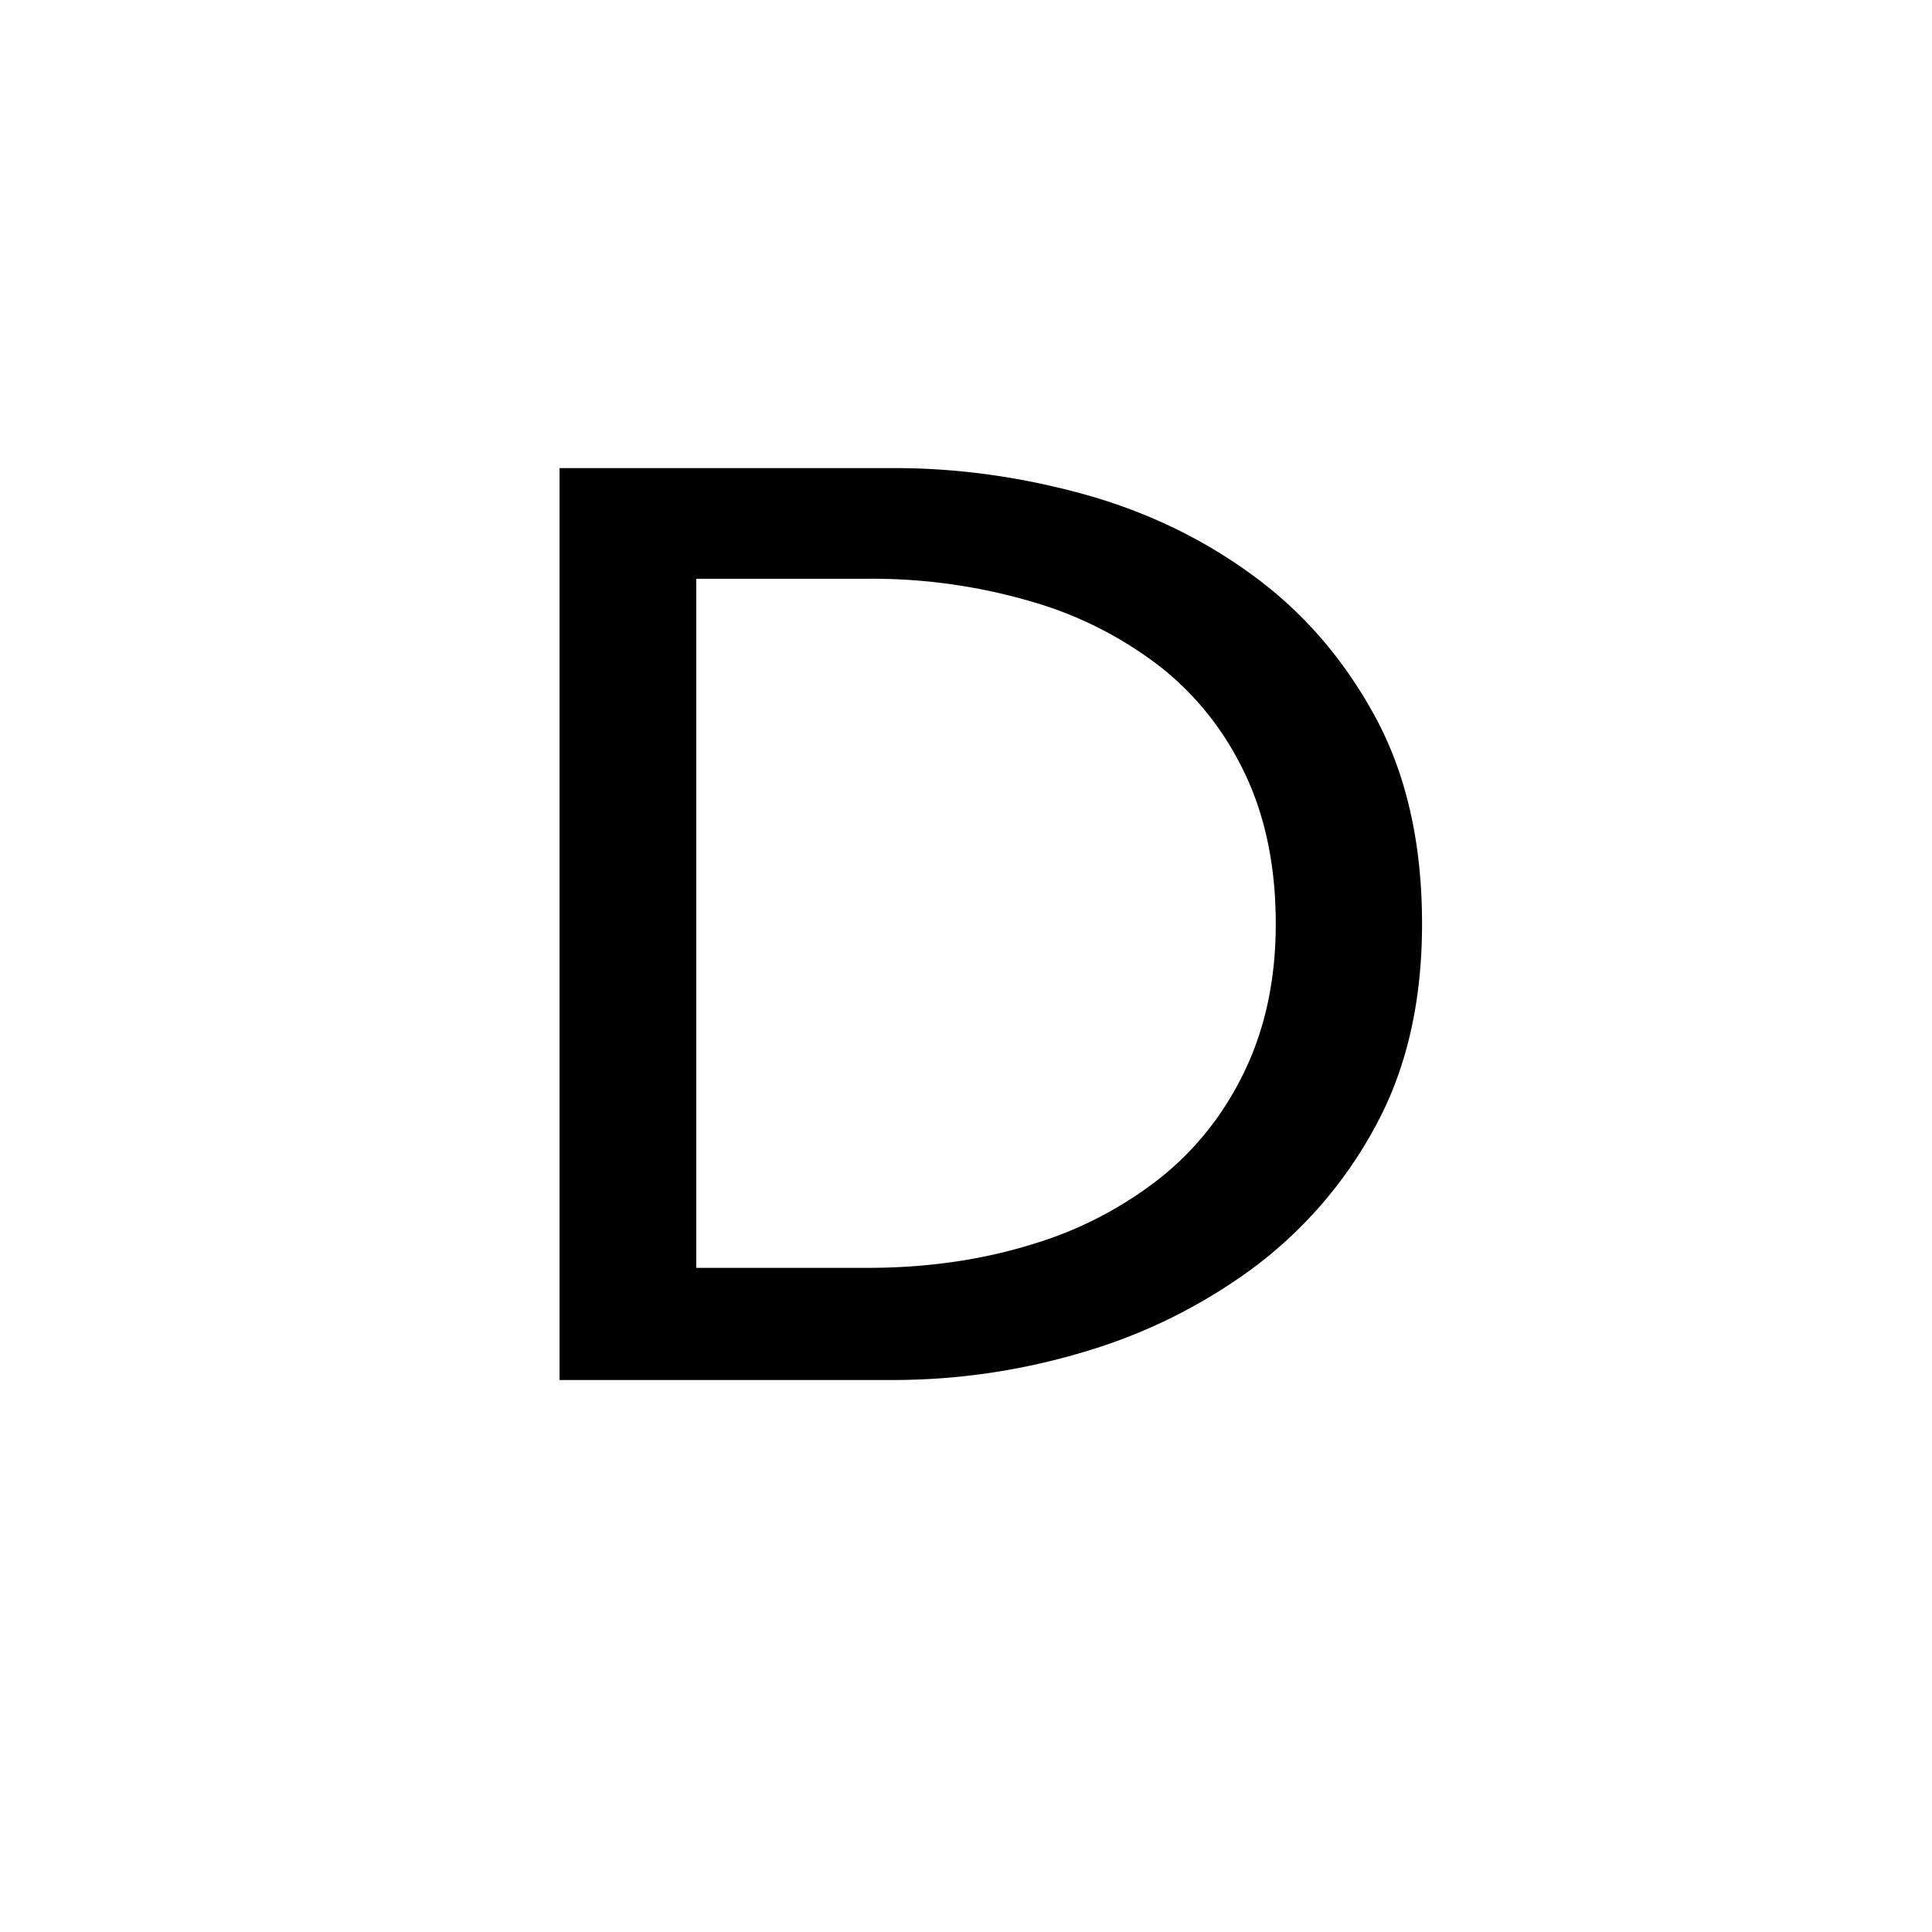 <svg xmlns="http://www.w3.org/2000/svg" viewBox="0 0 21 21"><path d="M6.083 5.088h3.644c.68 0 1.36.094 2.04.28.68.187 1.296.48 1.845.882.55.4.995.914 1.335 1.54.34.625.51 1.376.51 2.253 0 .85-.17 1.585-.51 2.205a4.686 4.686 0 0 1-1.335 1.541 5.91 5.91 0 0 1-1.844.91 7.2 7.2 0 0 1-2.04.301H6.082V5.088zm1.484 8.693h1.86c.64 0 1.233-.084 1.778-.252a4.189 4.189 0 0 0 1.41-.728c.395-.317.702-.71.922-1.176s.33-.994.33-1.582c0-.615-.11-1.156-.33-1.623s-.527-.857-.922-1.17a4.161 4.161 0 0 0-1.41-.713 6.141 6.141 0 0 0-1.777-.246h-1.86v7.49z"/></svg>